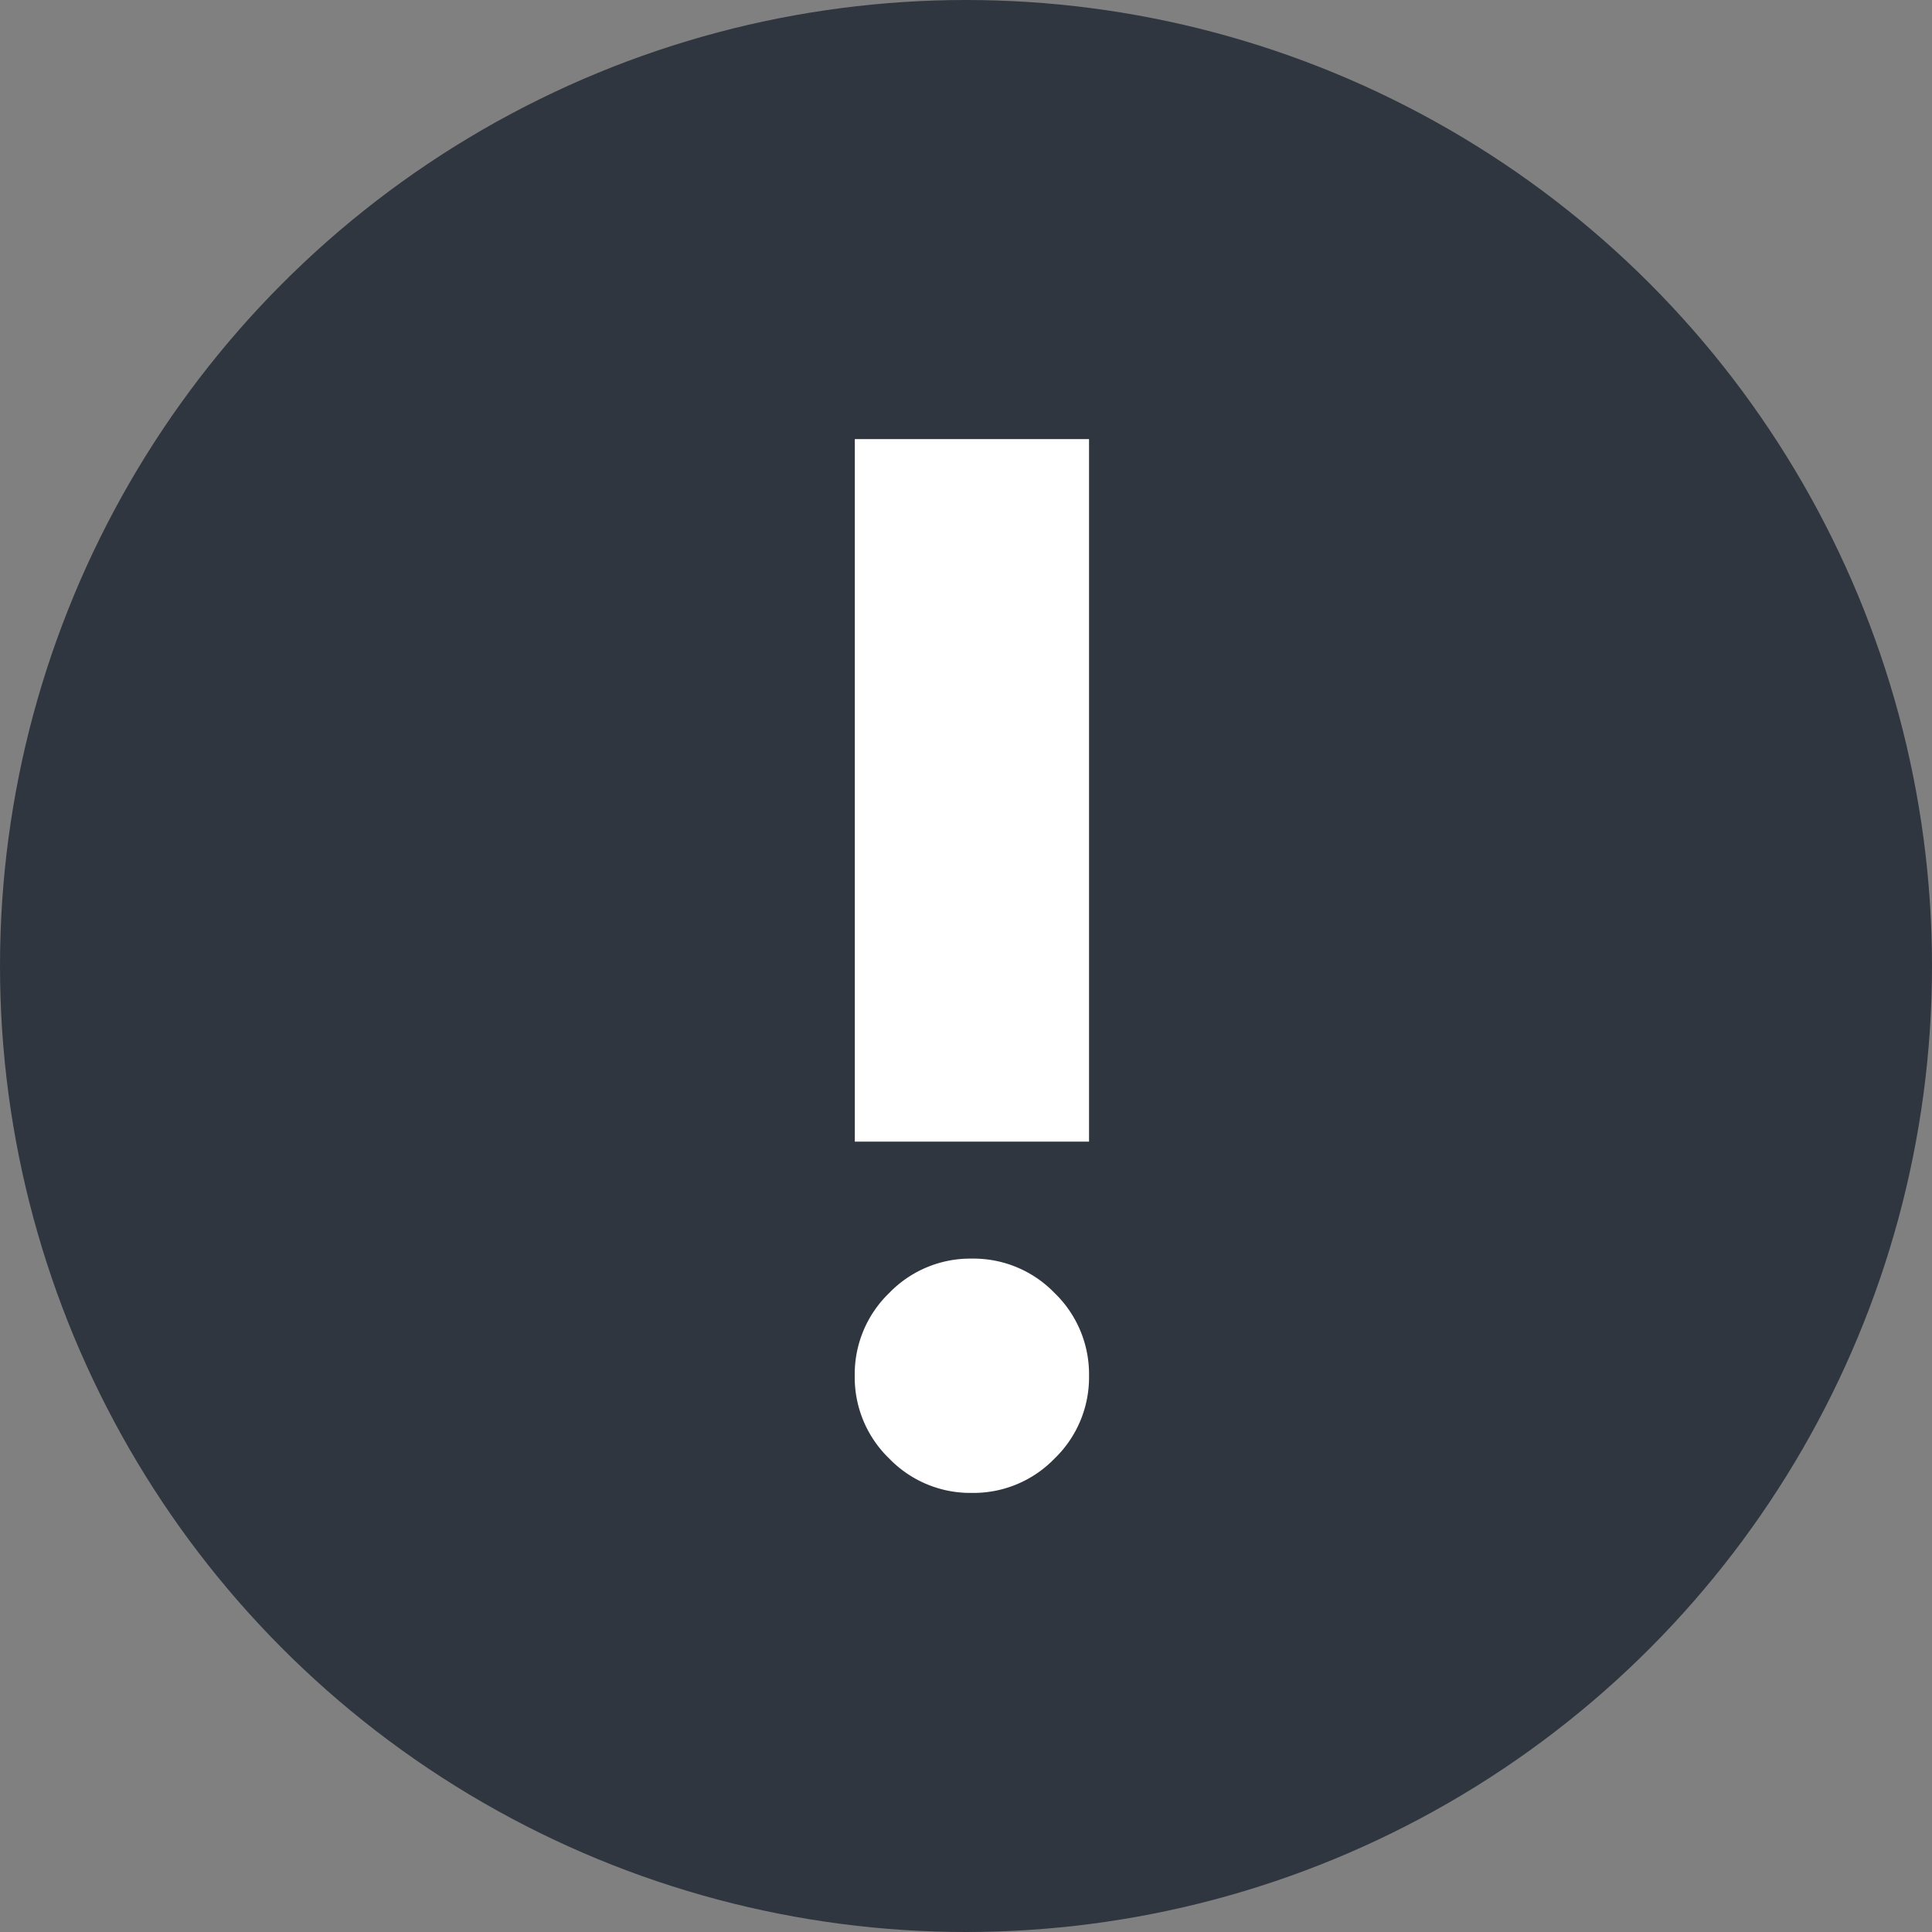 <svg id="Component_49_8" data-name="Component 49 – 8" xmlns="http://www.w3.org/2000/svg" width="22" height="22" viewBox="0 0 22 22">
  <rect x="0" y="0" width="22" height="22" fill="#808080" stroke="none"/>
  <g id="Group_12185" data-name="Group 12185" transform="translate(-397 -415)">
    <circle id="Ellipse_11333" data-name="Ellipse 11333" cx="11" cy="11" r="11" transform="translate(397 415)" fill="#30363f"/>
    <path id="especificar" d="M401.333-828a1.284,1.284,0,0,1-.942-.392,1.284,1.284,0,0,1-.392-.942,1.284,1.284,0,0,1,.392-.942,1.284,1.284,0,0,1,.942-.392,1.284,1.284,0,0,1,.942.392,1.284,1.284,0,0,1,.392.942,1.284,1.284,0,0,1-.392.942A1.284,1.284,0,0,1,401.333-828ZM400-832v-8h2.667v8Z" transform="translate(6.734 1260)" fill="#fff"/>
  </g>
</svg>
